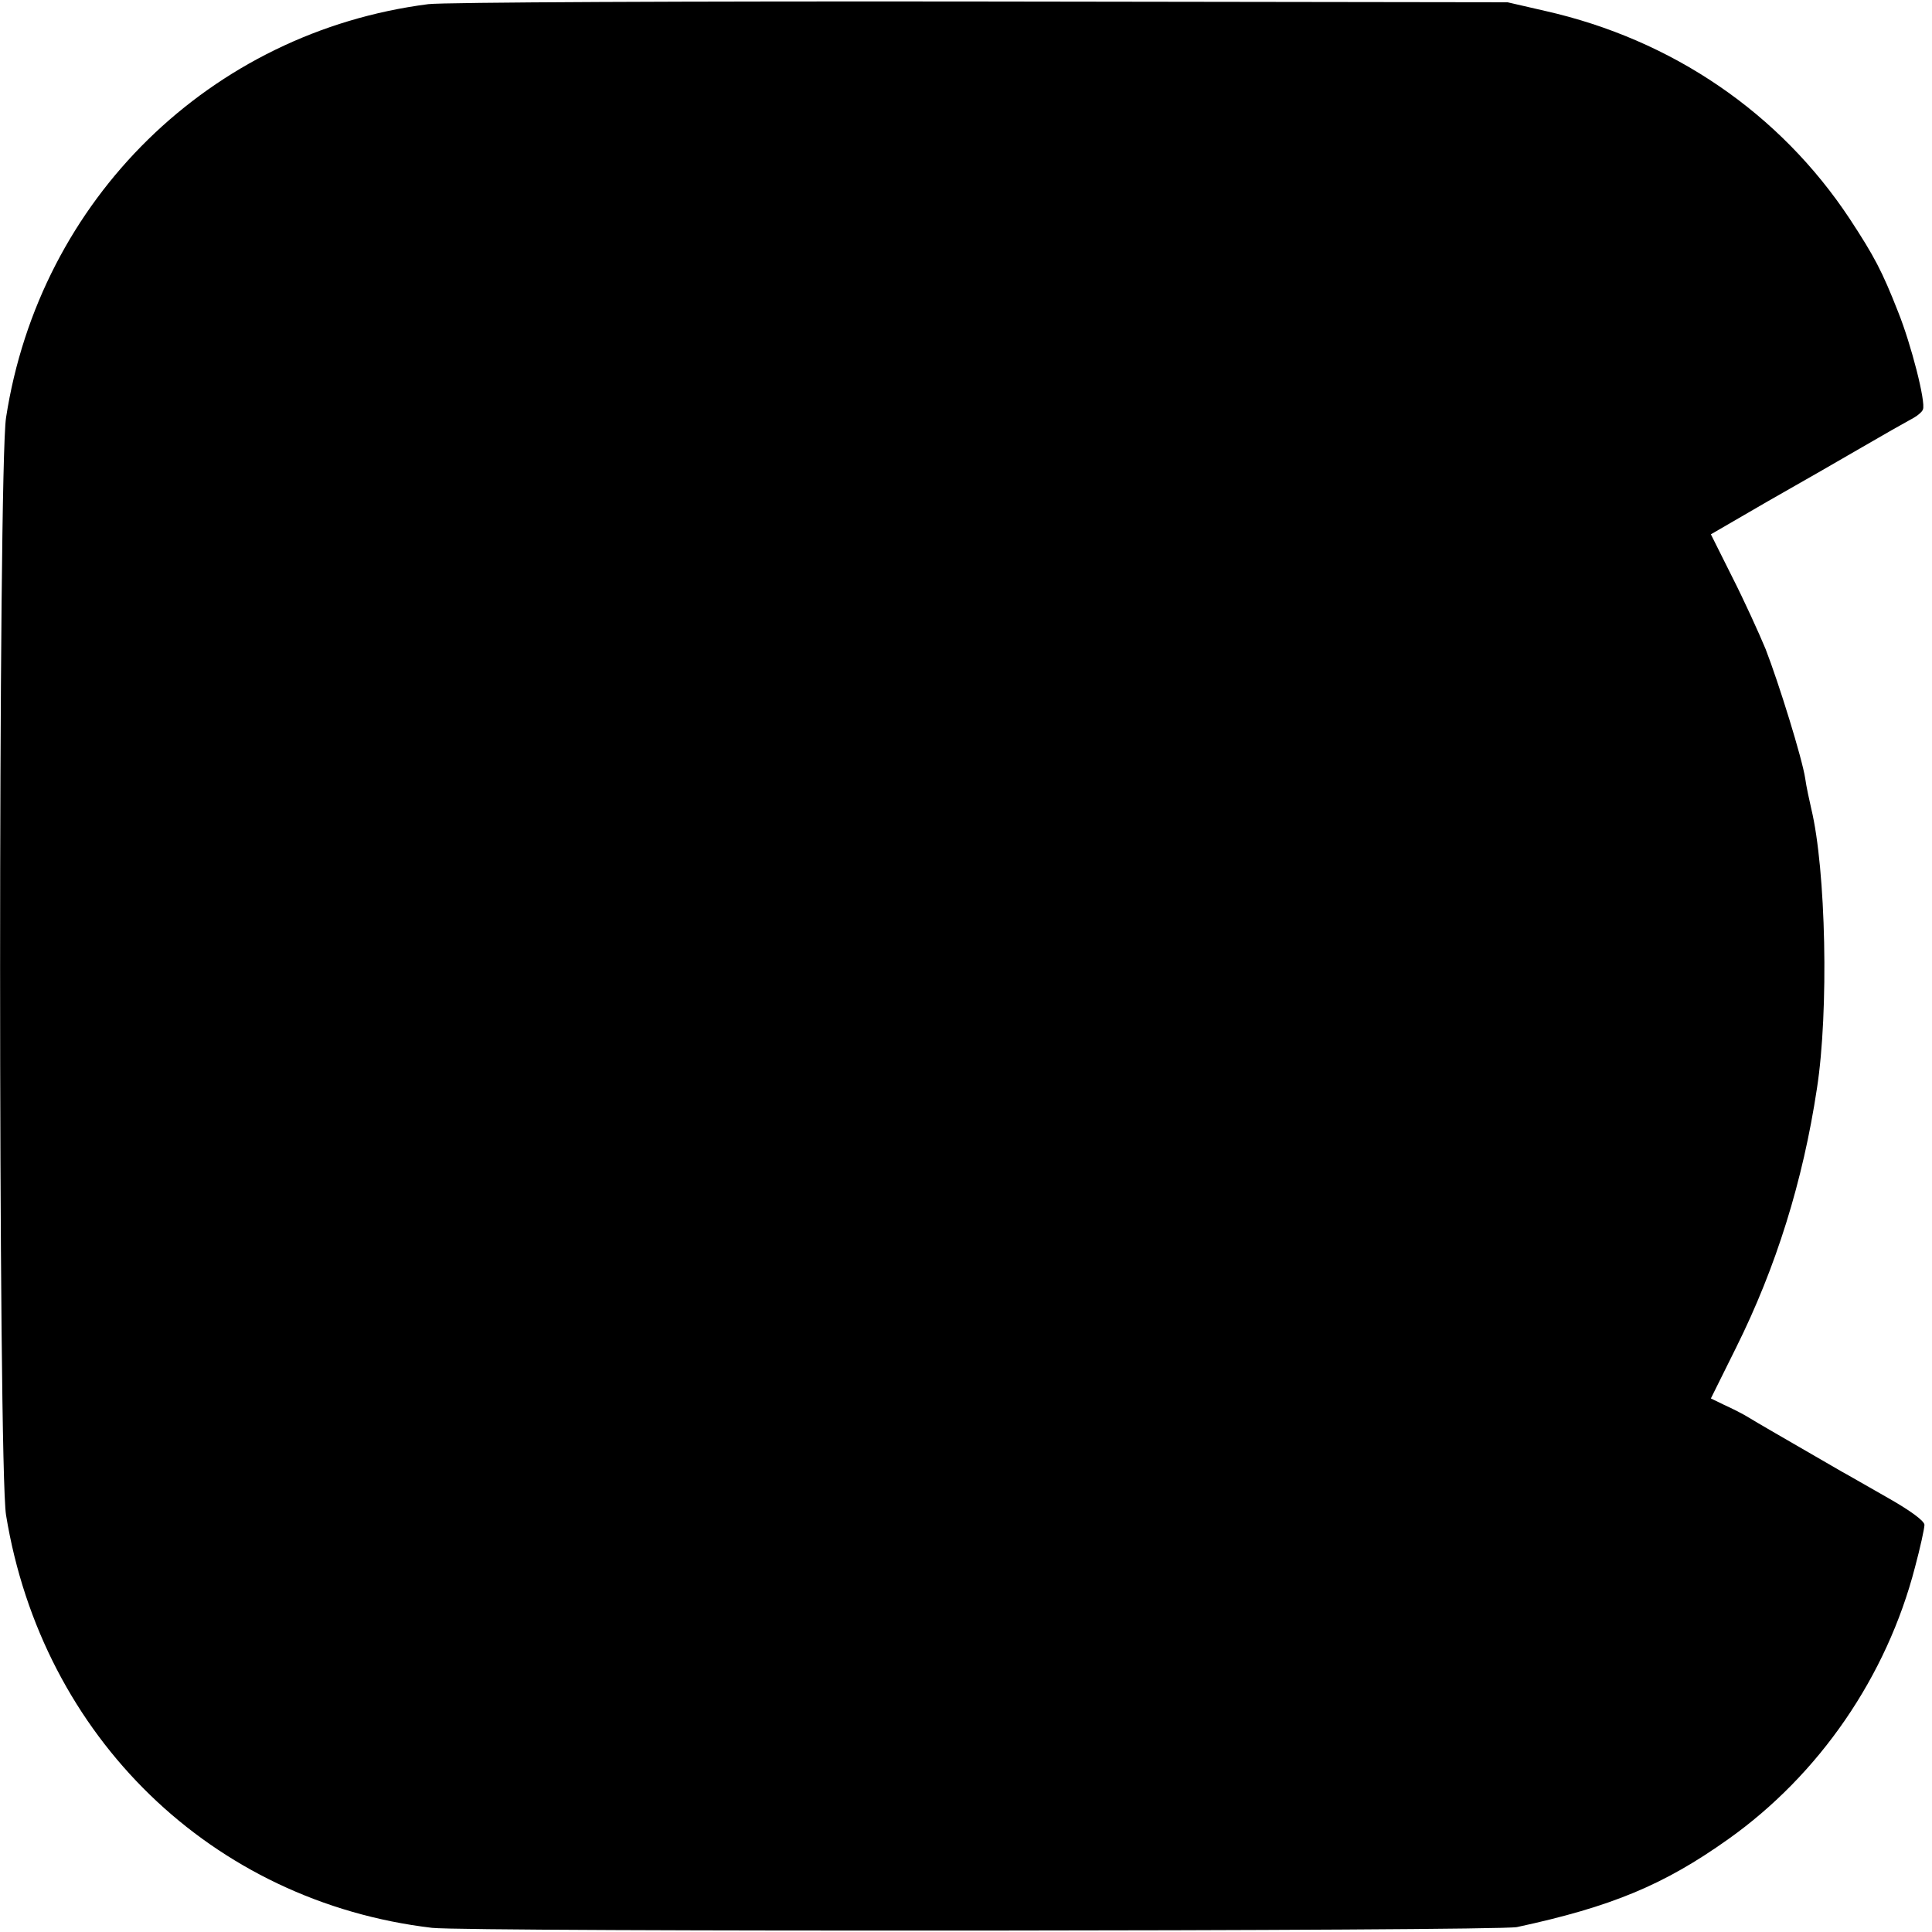<?xml version="1.0" standalone="no"?>
<!DOCTYPE svg PUBLIC "-//W3C//DTD SVG 20010904//EN"
 "http://www.w3.org/TR/2001/REC-SVG-20010904/DTD/svg10.dtd">
<svg version="1.0" xmlns="http://www.w3.org/2000/svg"
 width="512pt" height="512pt" viewBox="0 0 512 512"
 preserveAspectRatio="xMidYMid meet">
<g transform="translate(0,512) scale(0.1,-0.1)"
fill="#000000" stroke="none">
<path d="M1135 5109 c-577 -74 -1030 -517 -1119 -1096 -21 -136 -21 -2779 0
-2908 96 -589 546 -1025 1129 -1094 95 -11 2822 -9 2875 2 251 54 390 112 560
233 241 171 420 431 495 721 14 52 25 103 25 112 0 10 -36 37 -96 71 -53 30
-108 62 -123 70 -171 99 -220 127 -246 143 -16 10 -46 25 -66 34 l-35 17 67
135 c106 213 177 441 214 686 32 206 24 580 -15 742 -5 22 -13 58 -16 80 -8
53 -70 253 -105 343 -17 41 -56 127 -88 190 l-57 114 150 87 c83 47 196 112
251 144 55 32 113 65 128 73 16 8 31 20 33 27 8 19 -31 172 -66 259 -42 107
-63 147 -128 246 -185 280 -470 475 -807 551 l-100 23 -1395 2 c-776 1 -1426
-2 -1465 -7z"/>
</g>
</svg>
